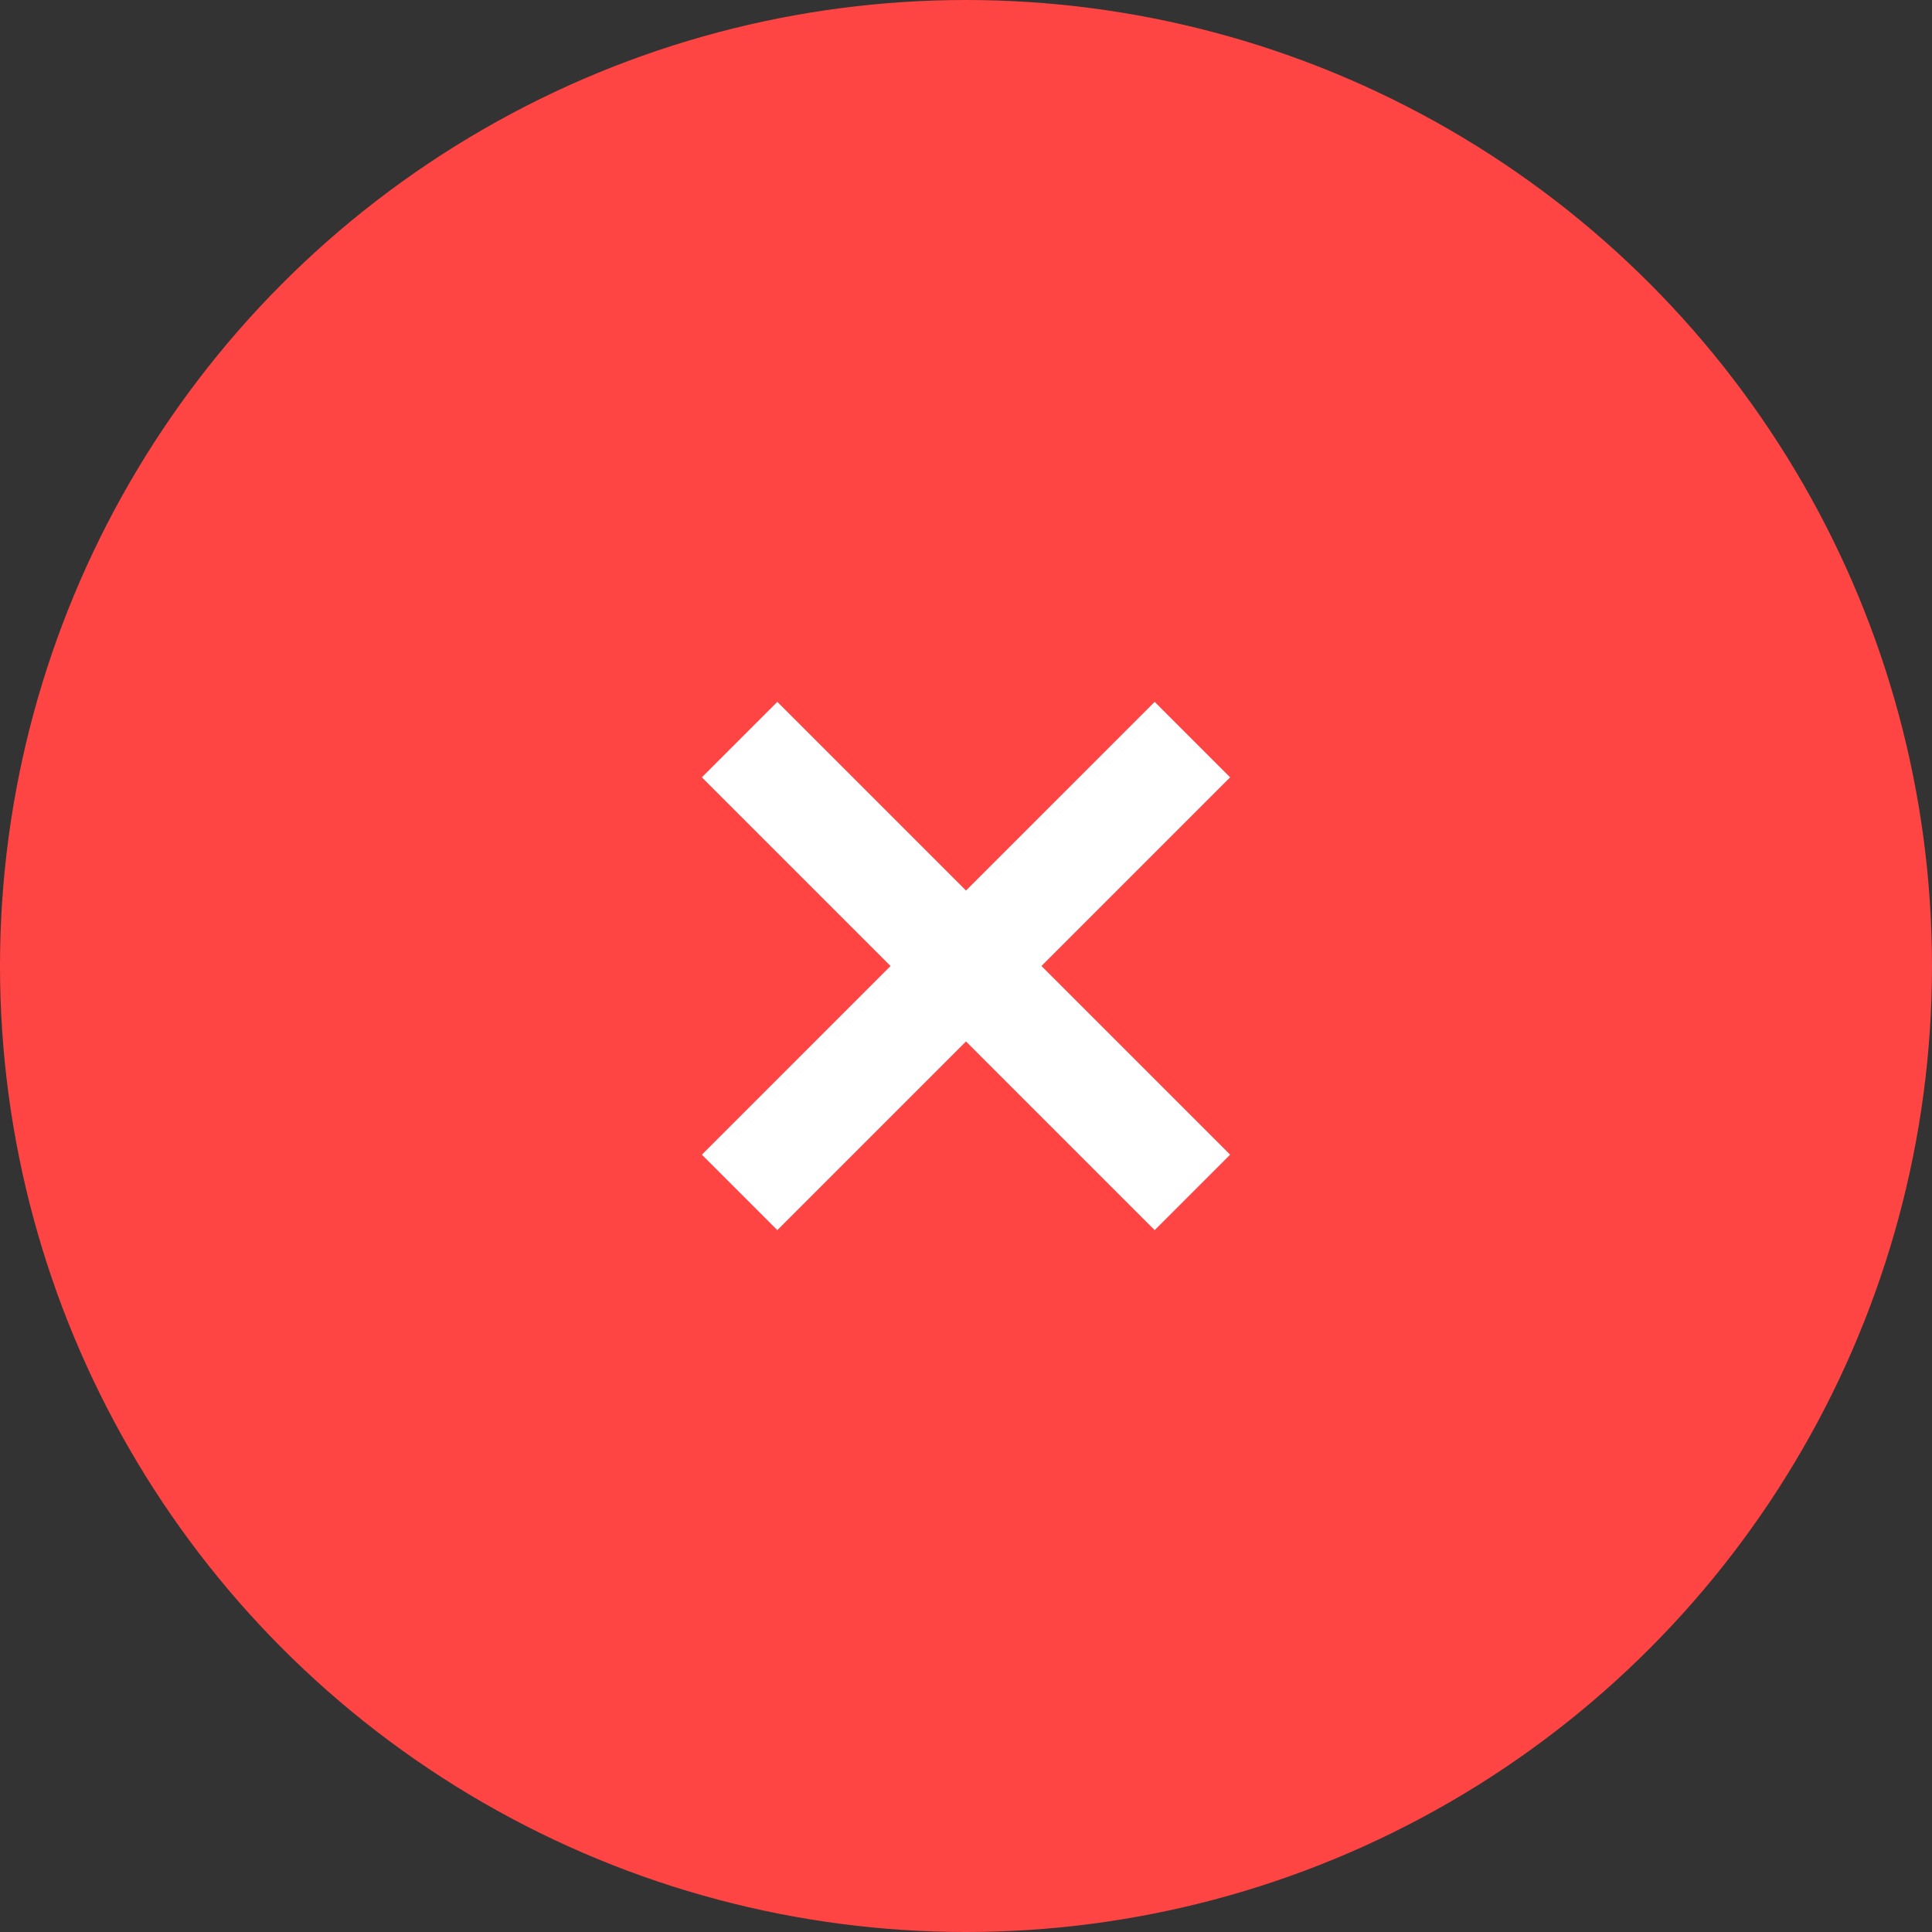 <svg width="35" height="35" viewBox="0 0 35 35" fill="none" xmlns="http://www.w3.org/2000/svg">
<rect x="0" y="0" width="35" height="35" fill="#333333" stroke="none"/>
<circle cx="17.5" cy="17.5" r="17.5" fill="#FF4444"/>
<g clip-path="url(#clip0_4_842)">
<path d="M22.285 14.082L20.918 12.715L17.5 16.133L14.082 12.715L12.715 14.082L16.133 17.5L12.715 20.918L14.082 22.285L17.5 18.867L20.918 22.285L22.285 20.918L18.867 17.5L22.285 14.082Z" fill="white"/>
</g>
<defs>
<clipPath id="clip0_4_842">
<rect width="10.208" height="10.208" fill="white" transform="translate(12.396 12.396)"/>
</clipPath>
</defs>
</svg>
